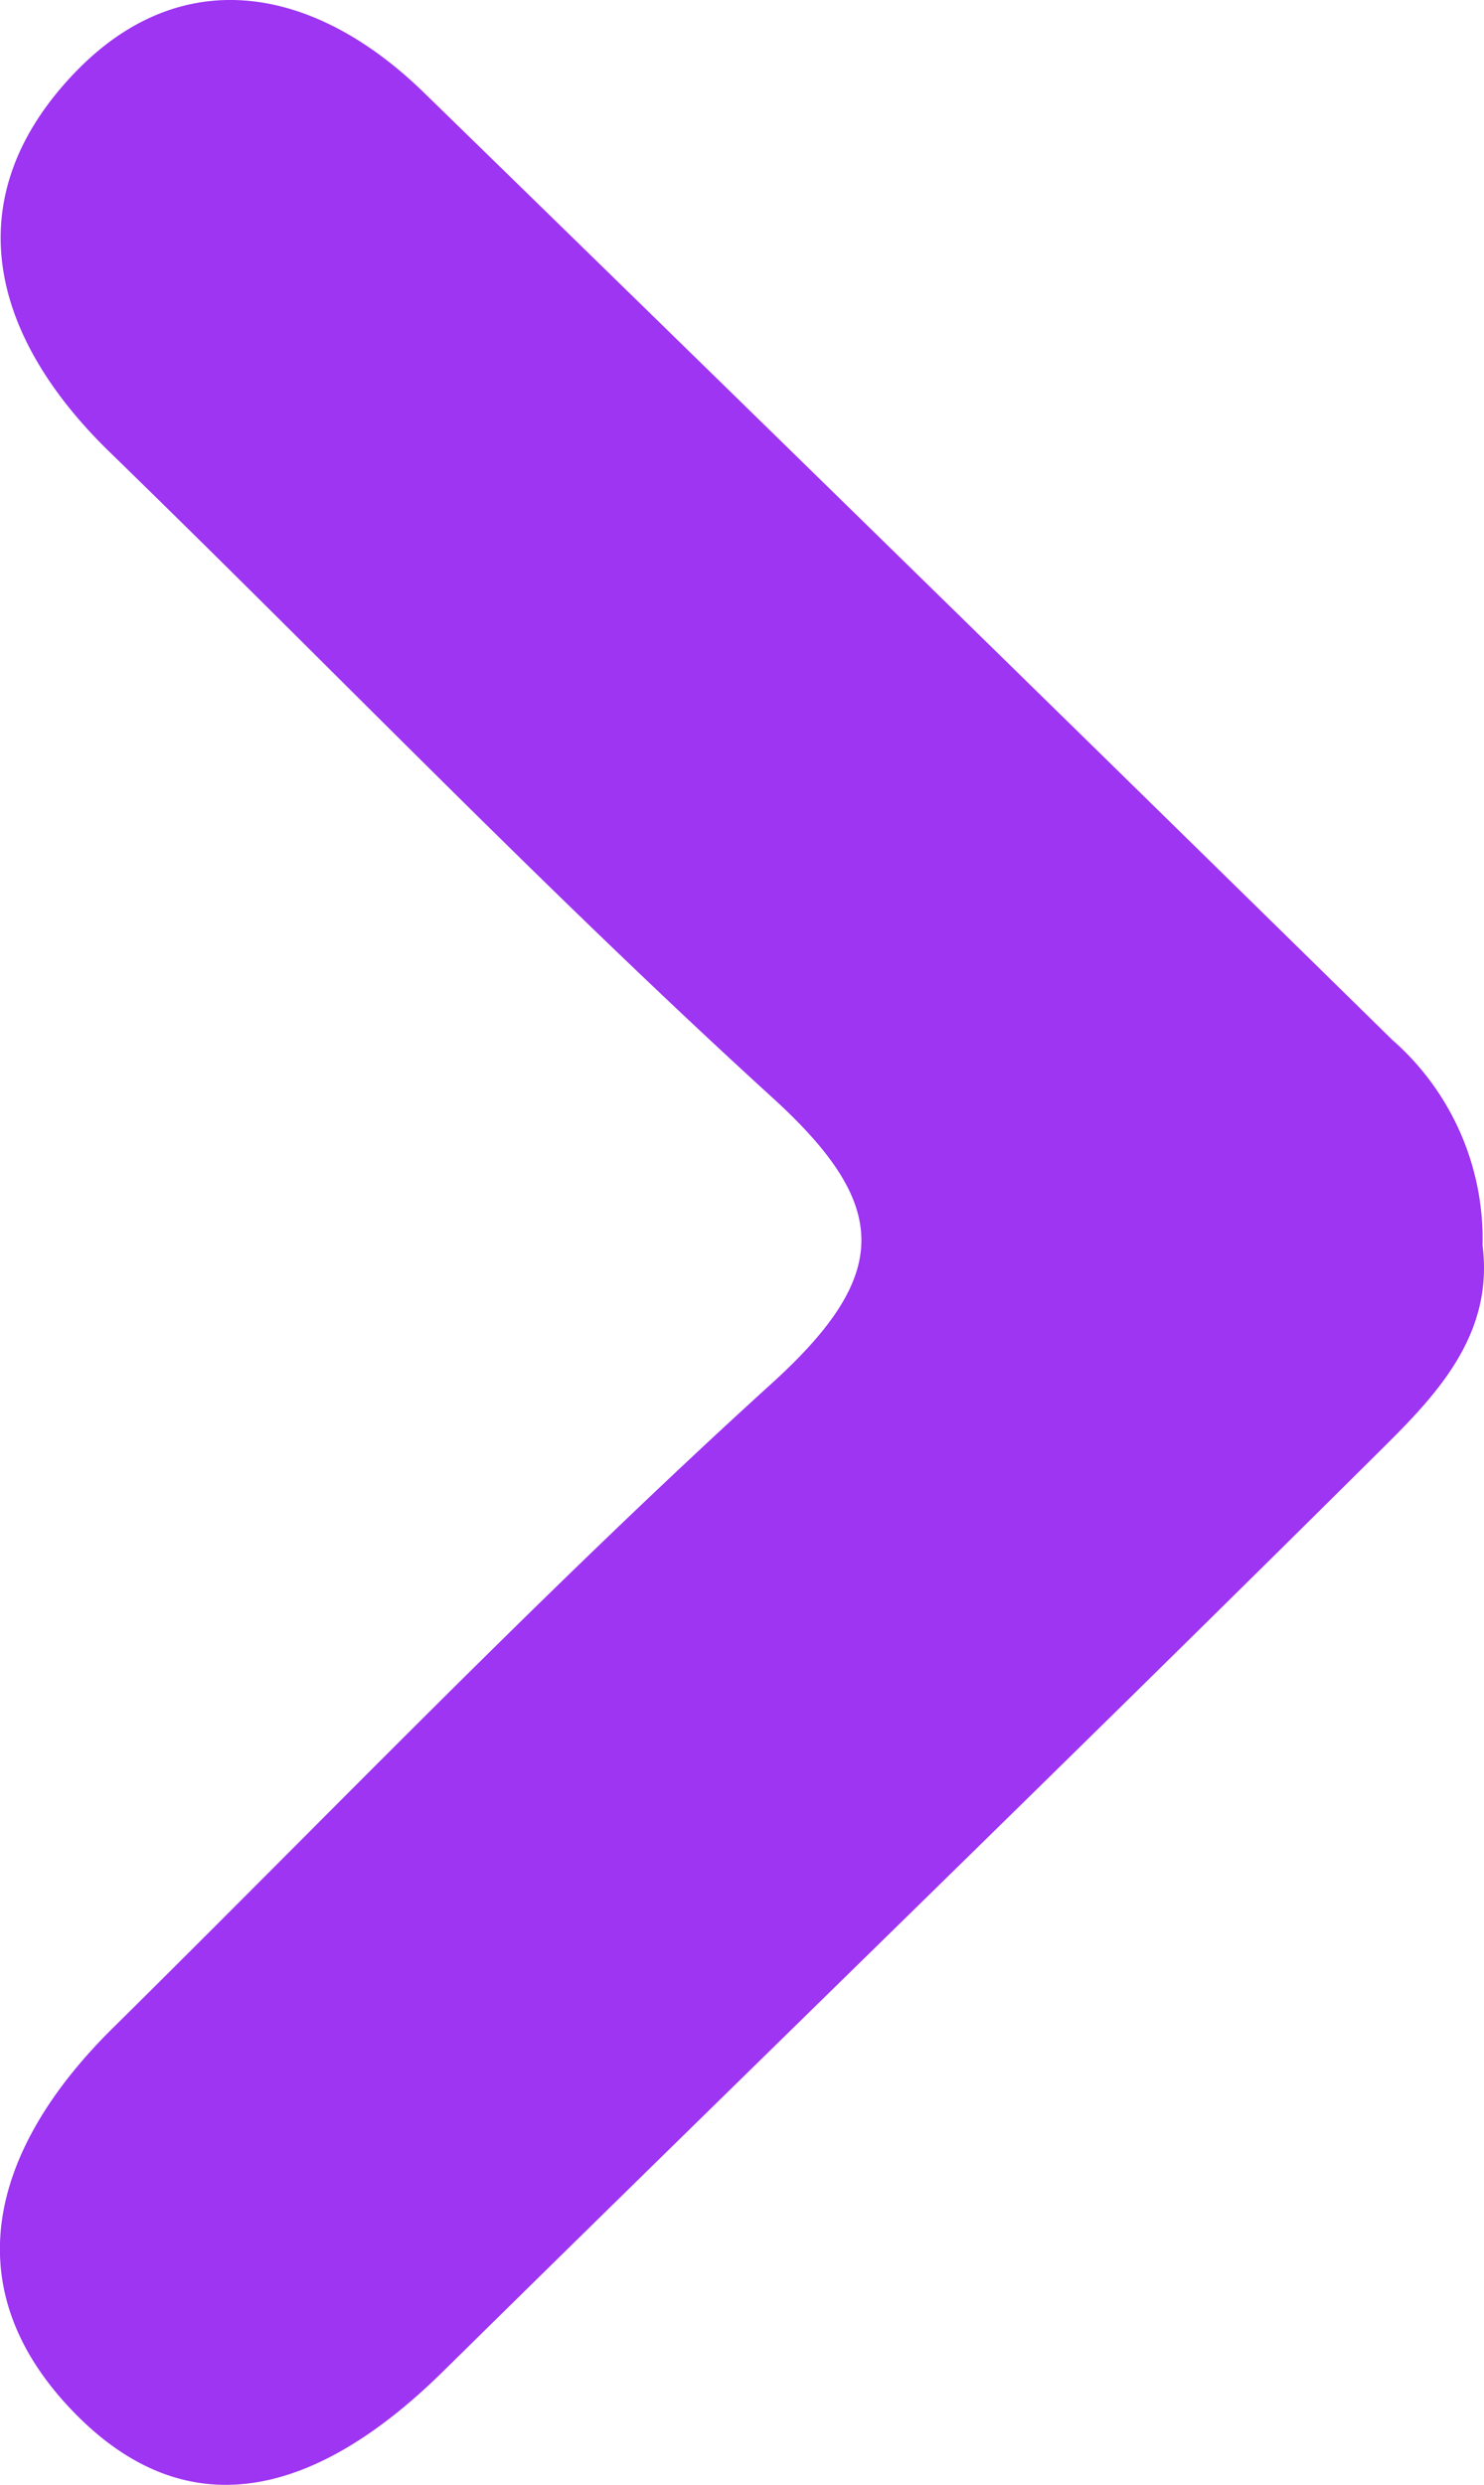 <svg xmlns="http://www.w3.org/2000/svg" xmlns:xlink="http://www.w3.org/1999/xlink" width="34.97" height="58.55" viewBox="0 0 34.97 58.55">
  <defs>
    <clipPath id="clip-path">
      <rect id="Rectángulo_243" data-name="Rectángulo 243" width="34.97" height="58.55" fill="#9e35f2"/>
    </clipPath>
  </defs>
  <g id="Grupo_363" data-name="Grupo 363" transform="translate(0 0)">
    <g id="Grupo_362" data-name="Grupo 362" transform="translate(0 0)" clip-path="url(#clip-path)">
      <path id="Trazado_1043" data-name="Trazado 1043" d="M34.936,29.34c.266,2.062-1.028,3.466-2.283,4.713C25.289,41.37,17.834,48.595,10.439,55.881c-2.752,2.711-5.908,3.947-8.811.84C-1.146,53.752-.09,50.507,2.646,47.8,7.809,42.7,12.836,37.458,18.2,32.585c2.816-2.56,2.783-4.191,0-6.724C12.836,20.969,7.8,15.721,2.586,10.653c-2.839-2.762-3.611-6-.855-8.906C4.24-.9,7.376-.365,9.989,2.18Q21.419,13.322,32.807,24.5a6.238,6.238,0,0,1,2.13,4.837" transform="translate(-0.001 0)" fill="#9e35f2"/>
    </g>
  </g>
</svg>
